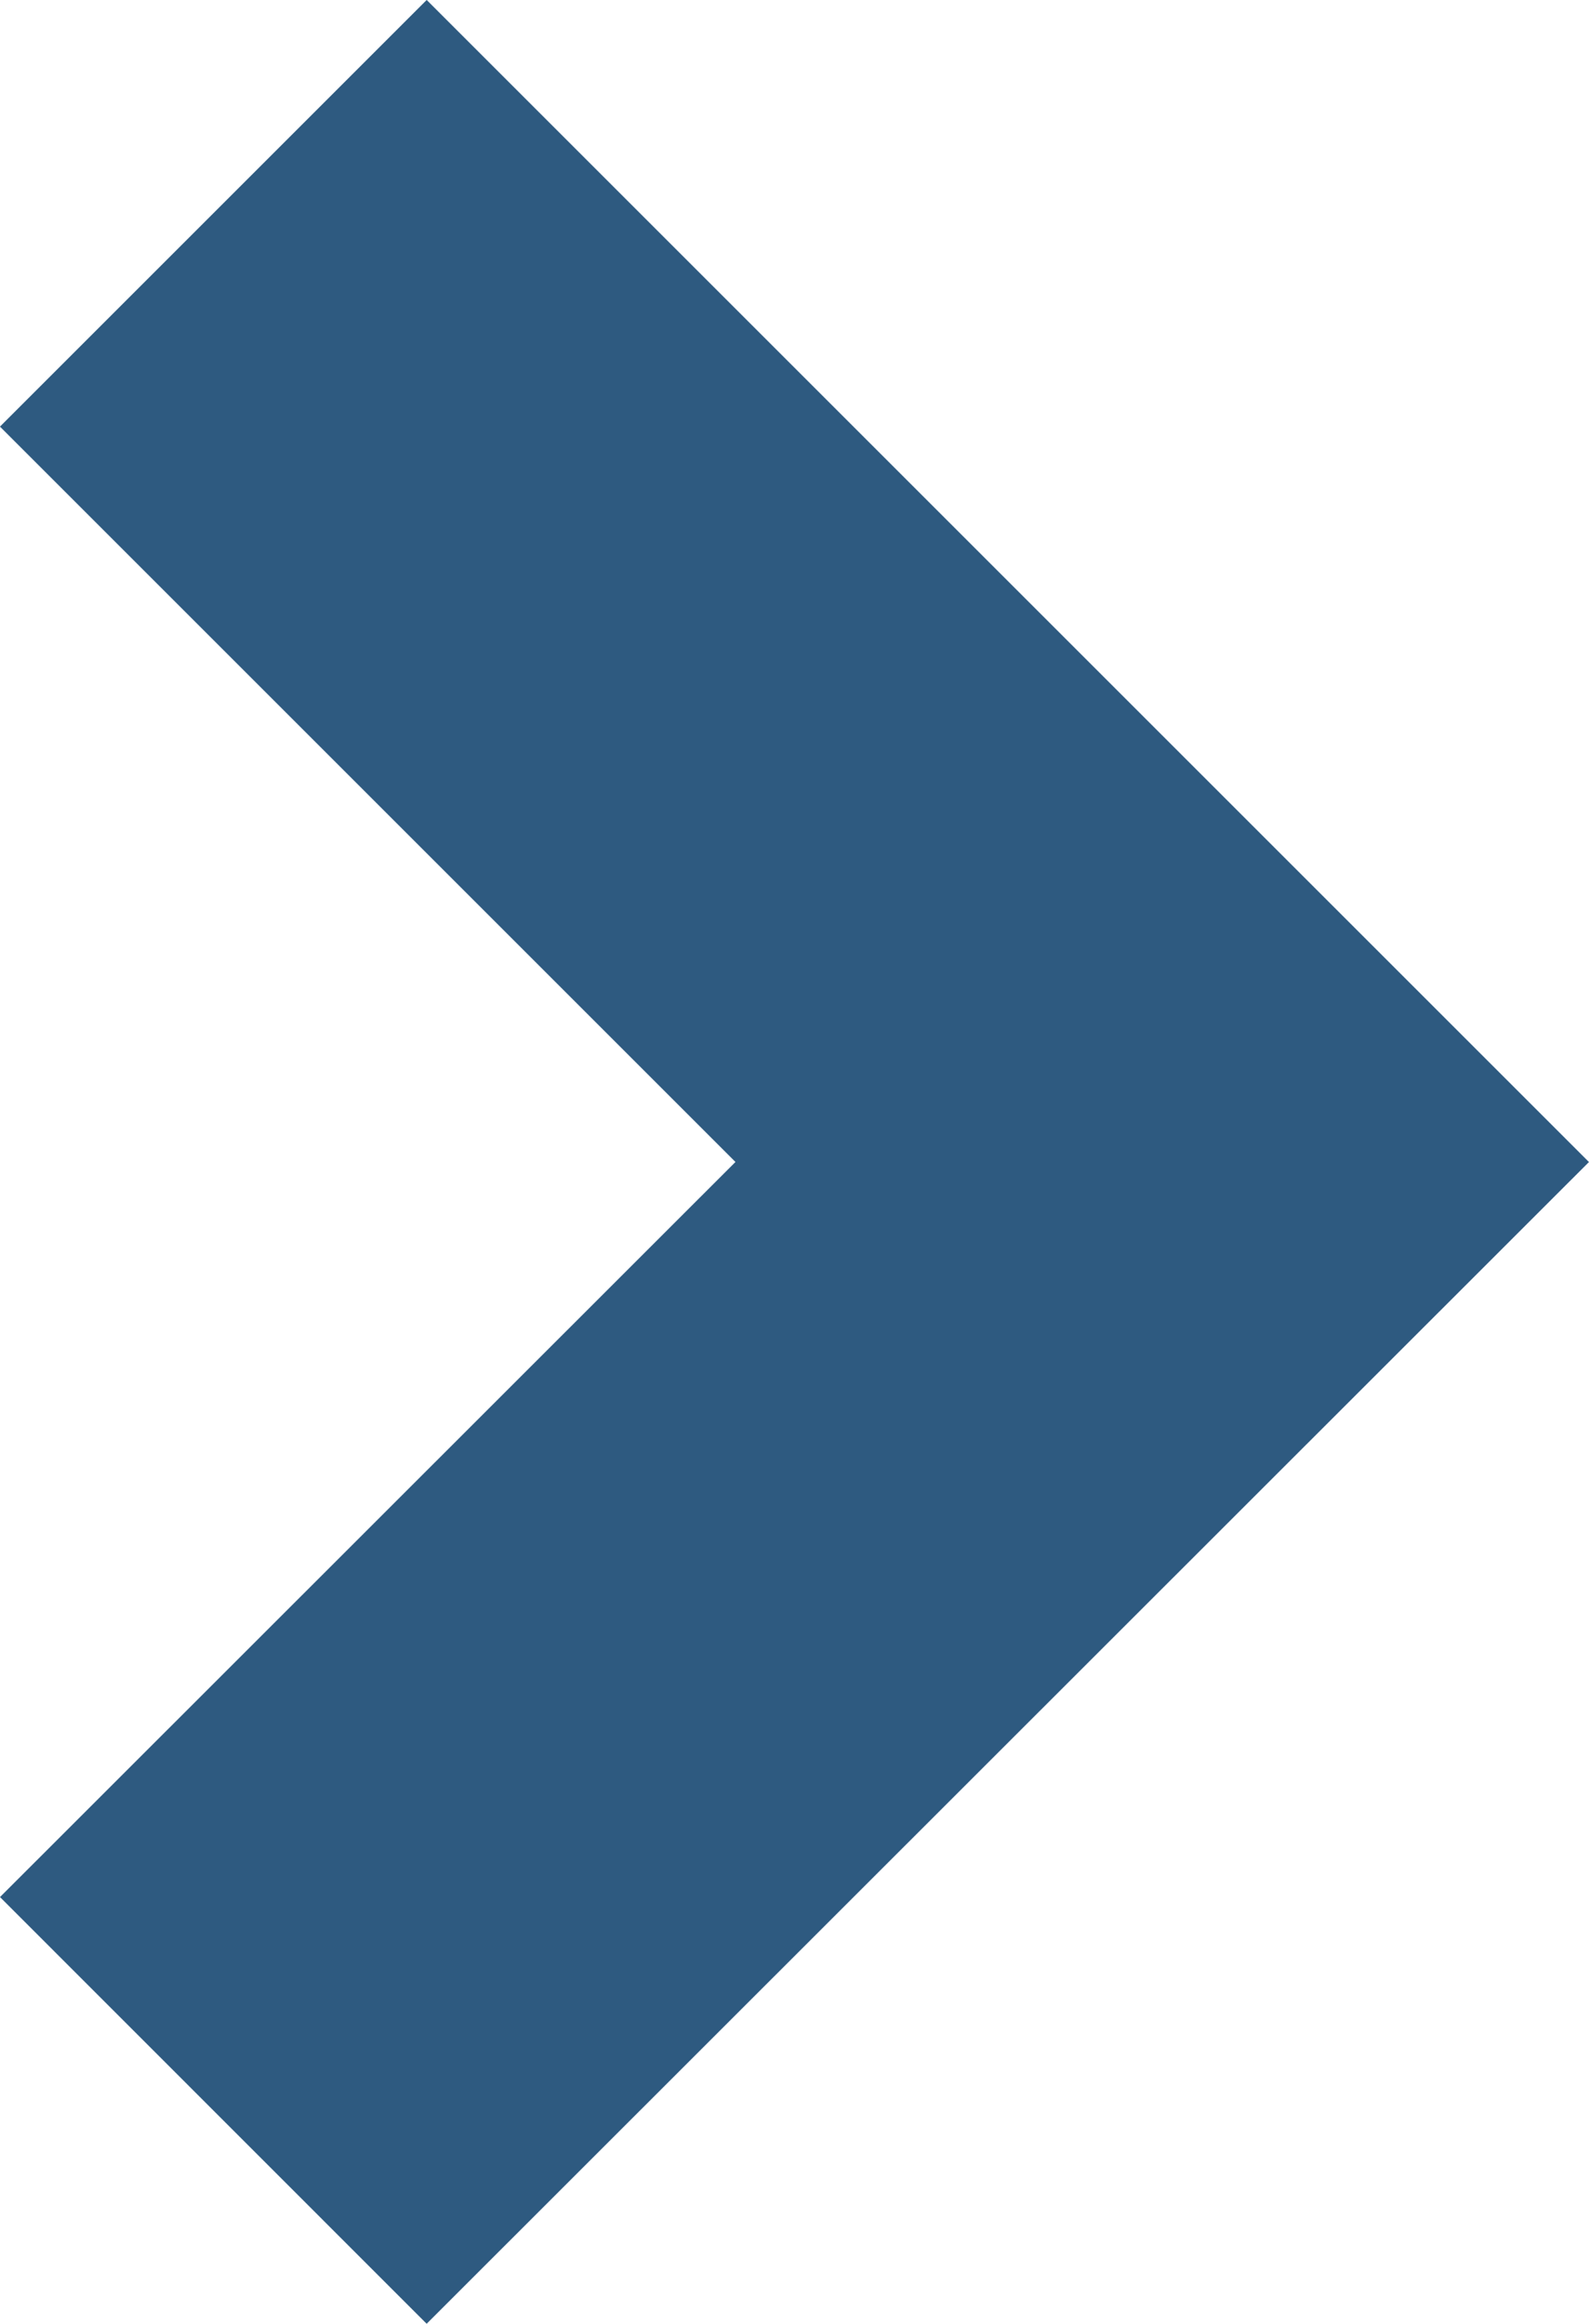 <svg xmlns="http://www.w3.org/2000/svg" width="21.065" height="30.815" viewBox="0 0 21.065 30.815">
  <path id="Path_898" data-name="Path 898" d="M523.885,2783.846l12.579,12.579L523.885,2809" transform="translate(-521.057 -2781.018)" fill="none" stroke="#2e5a80" stroke-width="8"/>
</svg>
